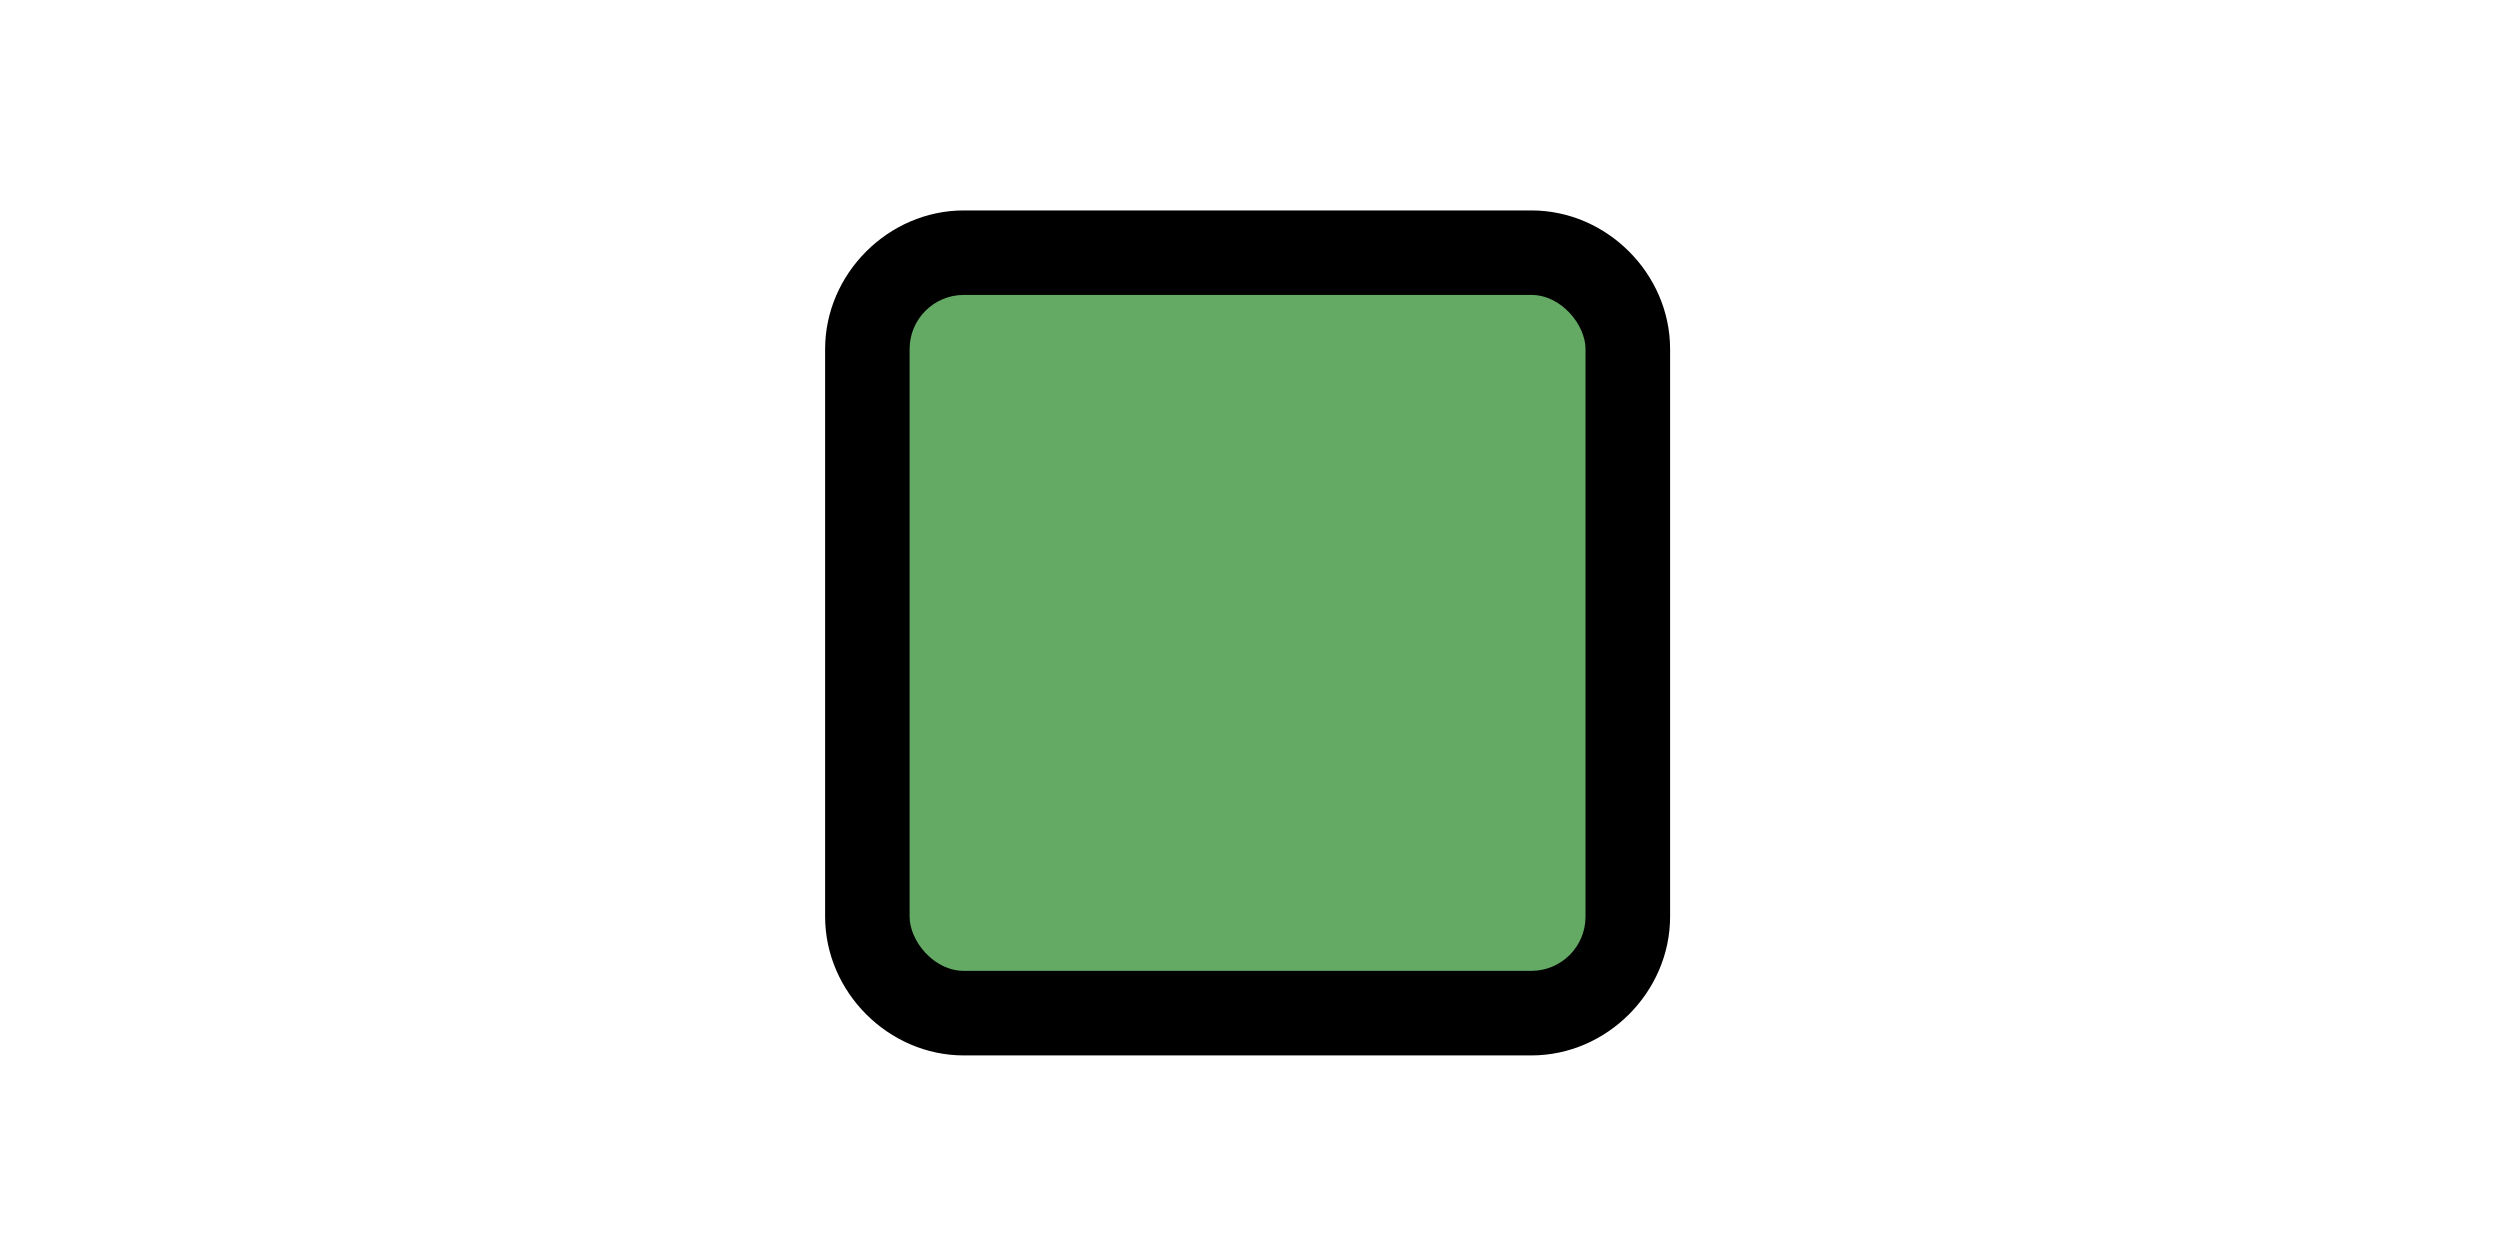 <?xml version="1.0" encoding="UTF-8" standalone="no"?>
<!-- Created with Inkscape (http://www.inkscape.org/) -->

<svg
   xmlns:dc="http://purl.org/dc/elements/1.1/"
   xmlns:cc="http://creativecommons.org/ns#"
   xmlns:rdf="http://www.w3.org/1999/02/22-rdf-syntax-ns#"
   xmlns:svg="http://www.w3.org/2000/svg"
   xmlns="http://www.w3.org/2000/svg"
   xmlns:sodipodi="http://sodipodi.sourceforge.net/DTD/sodipodi-0.dtd"
   xmlns:inkscape="http://www.inkscape.org/namespaces/inkscape"
   width="20mm"
   height="10mm"
   viewBox="0 0 70.866 35.433"
   id="svg40038"
   version="1.1"
   inkscape:version="0.91 r13725"
   sodipodi:docname="move_level_1_green.svg"
   inkscape:export-filename="/home/sjbrown/work/misc_work/deckahedron/images/move_level_1_red.png"
   inkscape:export-xdpi="96.760002"
   inkscape:export-ydpi="96.760002">
  <defs
     id="defs40040" />
  <sodipodi:namedview
     id="base"
     pagecolor="#ffffff"
     bordercolor="#666666"
     borderopacity="1.0"
     inkscape:pageopacity="0.0"
     inkscape:pageshadow="2"
     inkscape:zoom="1.8339125"
     inkscape:cx="51.972825"
     inkscape:cy="78.693418"
     inkscape:document-units="px"
     inkscape:current-layer="layer1"
     showgrid="false"
     inkscape:snap-bbox="true"
     inkscape:snap-bbox-midpoints="true"
     inkscape:snap-nodes="false"
     inkscape:window-width="1600"
     inkscape:window-height="876"
     inkscape:window-x="0"
     inkscape:window-y="24"
     inkscape:window-maximized="1" />
  <g
     inkscape:label="Layer 1"
     inkscape:groupmode="layer"
     id="layer1"
     transform="translate(0,-1016.929)">
    <g
       transform="matrix(2.395,0,0,2.395,-546.621,489.609)"
       id="g5138"
       style="display:inline">
      <title
         id="title5140">level_g1</title>
      <path
         style="color:#000000;font-style:normal;font-variant:normal;font-weight:normal;font-stretch:normal;font-size:medium;line-height:normal;font-family:sans-serif;text-indent:0;text-align:start;text-decoration:none;text-decoration-line:none;text-decoration-style:solid;text-decoration-color:#000000;letter-spacing:normal;word-spacing:normal;text-transform:none;direction:ltr;block-progression:tb;writing-mode:lr-tb;baseline-shift:baseline;text-anchor:start;white-space:normal;clip-rule:nonzero;display:inline;overflow:visible;visibility:visible;opacity:1;isolation:auto;mix-blend-mode:normal;color-interpolation:sRGB;color-interpolation-filters:linearRGB;solid-color:#000000;solid-opacity:1;fill:#000000;fill-opacity:1;fill-rule:nonzero;stroke:none;stroke-width:2;stroke-linecap:round;stroke-linejoin:miter;stroke-miterlimit:4;stroke-dasharray:none;stroke-dashoffset:4.6;stroke-opacity:1;color-rendering:auto;image-rendering:auto;shape-rendering:auto;text-rendering:auto;enable-background:accumulate"
         d="m 239.641,222.666 c -0.892,0 -1.641,0.749 -1.641,1.641 l 0,6.717 c 0,0.892 0.749,1.643 1.641,1.643 l 6.719,0 c 0.892,0 1.641,-0.75 1.641,-1.643 l 0,-6.717 c 0,-0.892 -0.749,-1.641 -1.641,-1.641 l -6.719,0 z m 0.359,2 6,0 0,6 -6,0 0,-6 z"
         id="path5142"
         inkscape:connector-curvature="0" />
      <rect
         style="display:inline;opacity:1;fill:#64aa64;fill-opacity:1;stroke:none;stroke-width:2;stroke-linecap:round;stroke-linejoin:miter;stroke-miterlimit:4;stroke-dasharray:none;stroke-dashoffset:4.6;stroke-opacity:1"
         id="rect5144"
         width="8"
         height="8"
         x="239"
         y="223.666"
         rx="0.641"
         ry="0.641" />
    </g>
  </g>
</svg>
